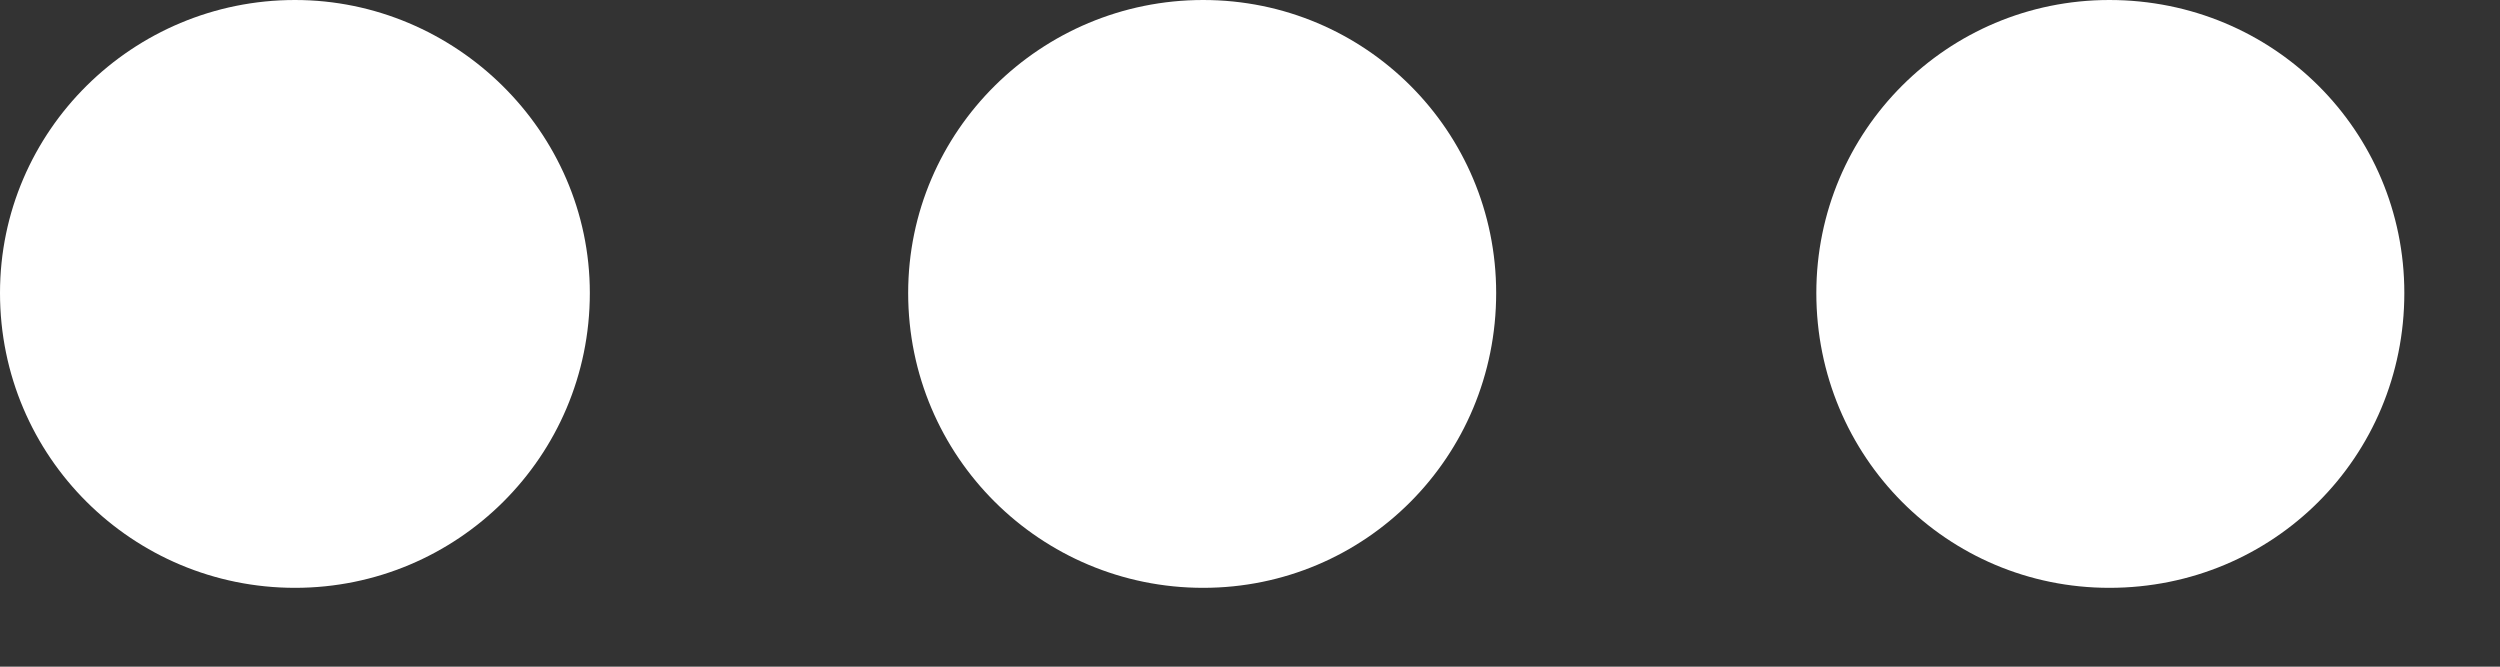<svg width="15" height="4" viewBox="0 0 15 4" fill="none" xmlns="http://www.w3.org/2000/svg">
<rect x="0" y="0" width="15" height="4" fill="#333333" stroke="none"/>
<path d="M1.77 3.527C2.742 3.527 3.539 2.742 3.539 1.758C3.539 0.785 2.73 0 1.77 0C0.797 0 0 0.785 0 1.758C0 2.742 0.797 3.527 1.77 3.527ZM7.219 3.527C8.191 3.527 8.977 2.742 8.977 1.758C8.977 0.785 8.191 0 7.219 0C6.246 0 5.449 0.785 5.449 1.758C5.449 2.742 6.246 3.527 7.219 3.527ZM12.656 3.527C13.641 3.527 14.426 2.742 14.426 1.758C14.426 0.785 13.641 0 12.656 0C11.684 0 10.898 0.785 10.898 1.758C10.898 2.742 11.684 3.527 12.656 3.527Z" fill="white"/>
</svg>
